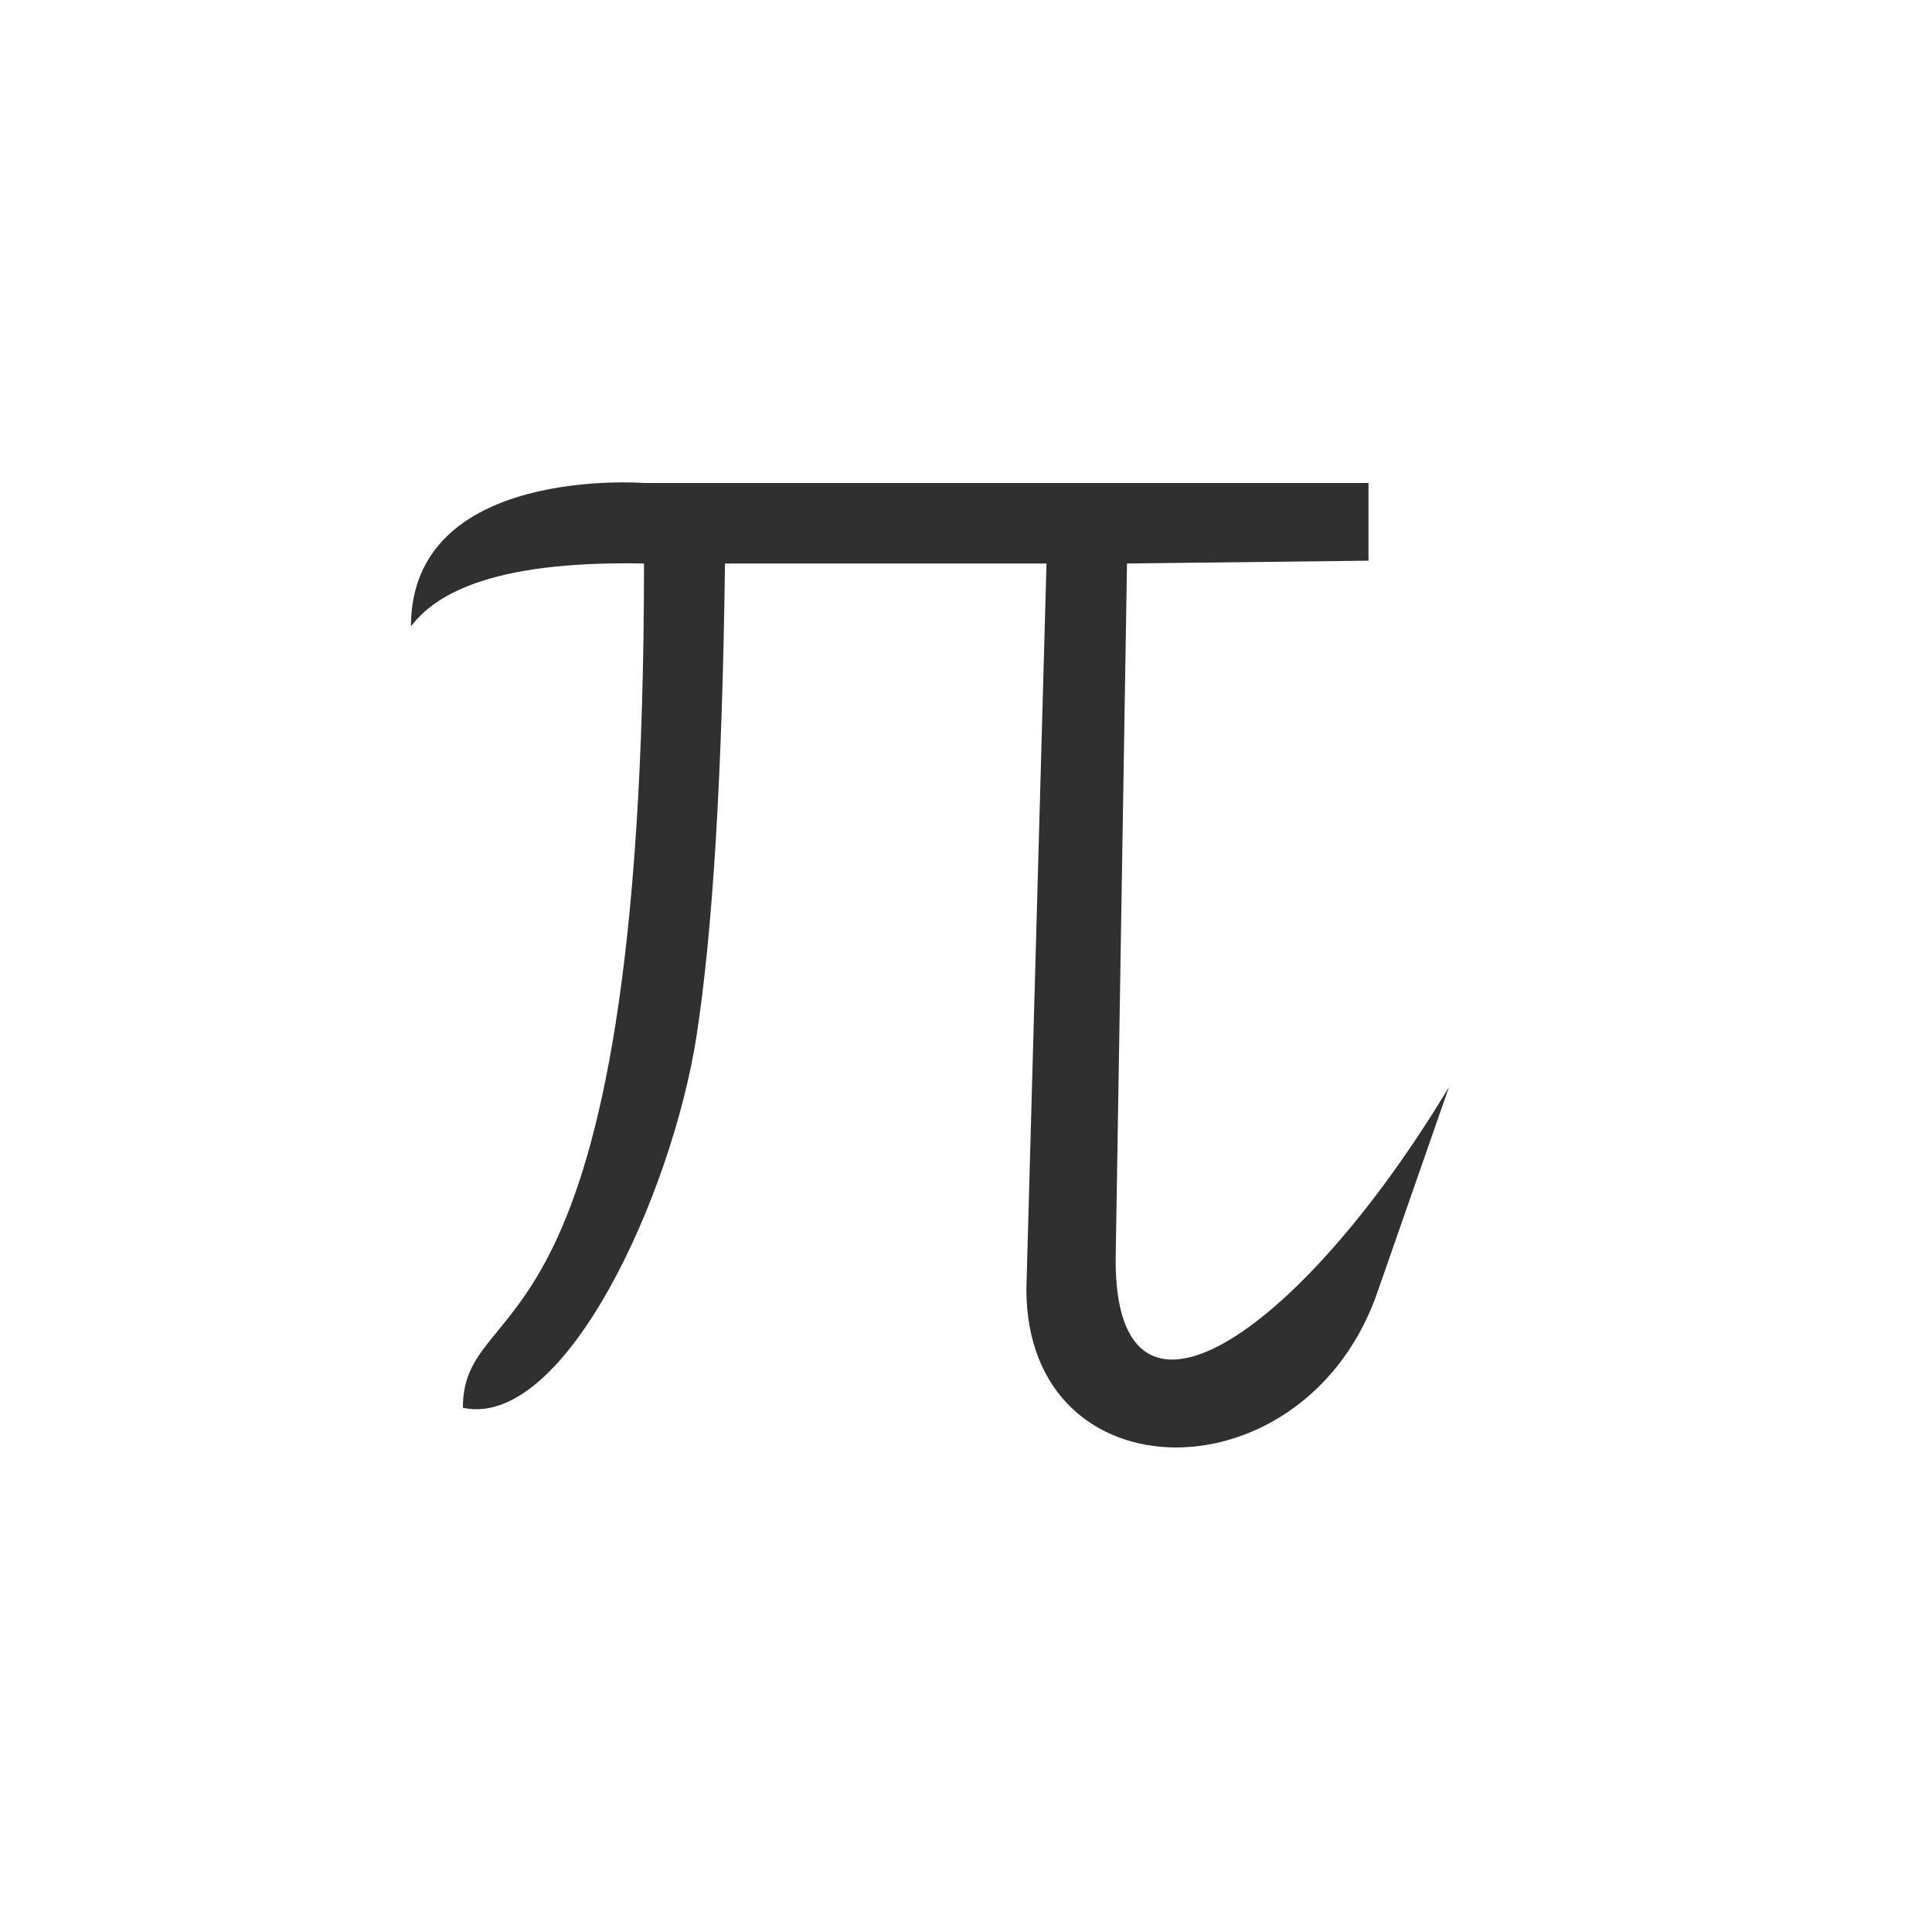 <?xml version="1.0" encoding="UTF-8"?>
<svg width="24px" height="24px" viewBox="0 0 24 24" version="1.1" xmlns="http://www.w3.org/2000/svg" xmlns:xlink="http://www.w3.org/1999/xlink">
    <!-- Generator: Sketch 51.3 (57544) - http://www.bohemiancoding.com/sketch -->
    <title>format-text-symbol</title>
    <desc>Created with Sketch.</desc>
    <defs></defs>
    <g id="format-text-symbol" stroke="none" stroke-width="1" fill="none" fill-rule="evenodd">
        <g id="pai" transform="translate(5, 5)" fill="#303030" fill-rule="nonzero">
            <path d="M3,1 C3,1 0.105,0.774 0.105,2.781 C0.377,2.425 1.022,1.961 3,2 C3,12.149 0.752,10.961 0.75,12.488 C2.017,12.762 3.35,9.831 3.653,7.866 C3.855,6.558 3.973,4.603 4.006,2 L8,2 L7.75,11.012 C7.75,13.637 11.25,13.637 12.125,11.012 L13,8.503 C11.127,11.619 8.784,13.202 8.861,10.531 L9,2 L12,1.965 L12,1 L3,1 Z" id="Combined-Shape"></path>
        </g>
    </g>
</svg>